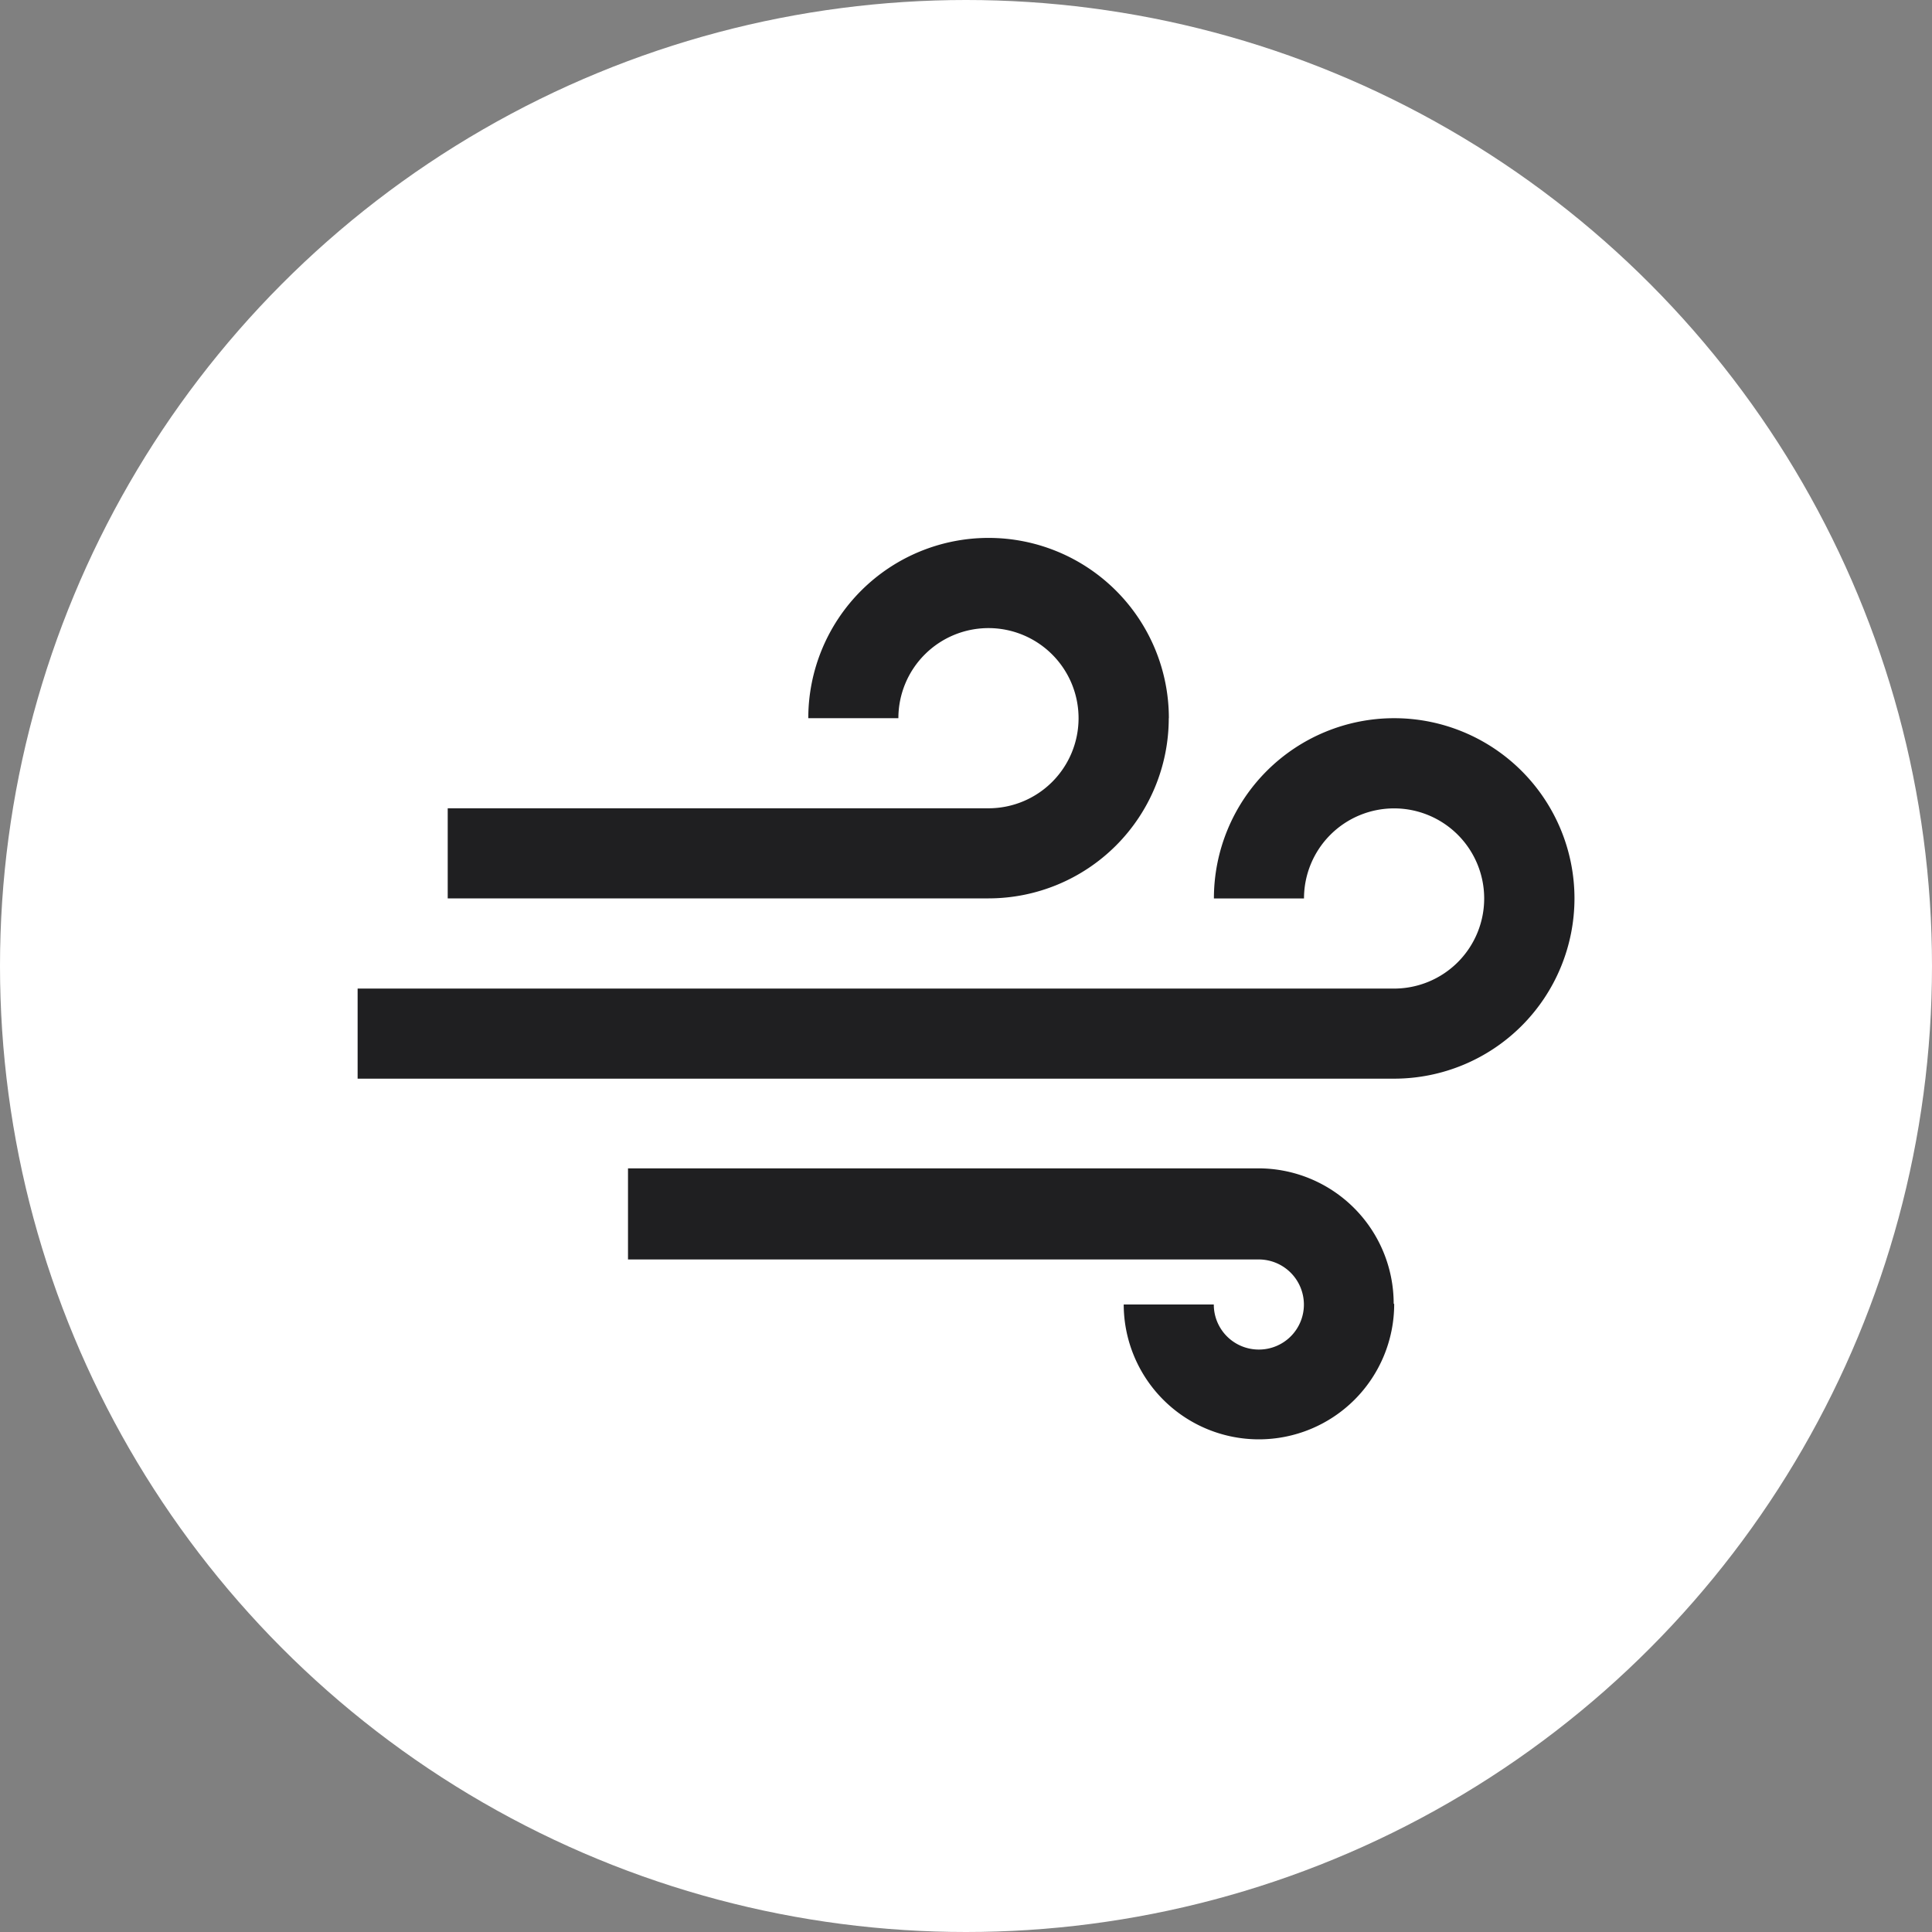 <svg xmlns="http://www.w3.org/2000/svg" width="19" height="19" viewBox="0 0 19 19">
  <rect x="0" y="0" width="19" height="19" fill="#808080" stroke="none"/>
  <g id="Group_5" data-name="Group 5" transform="translate(-1862.617 5252.383)">
    <circle id="Ellipse_1" data-name="Ellipse 1" cx="9.5" cy="9.5" r="9.5" transform="translate(1862.617 -5252.383)" fill="#fff"/>
    <path id="wind" d="M14.967,9.546a1.773,1.773,0,0,0-3.546,0h.886a.886.886,0,1,1,.885.886H3v.886H13.195a1.774,1.774,0,0,0,1.772-1.773ZM10.978,7.773a1.773,1.773,0,0,0-3.546,0h.886a.886.886,0,1,1,.884.886H3.886v.886h5.32a1.773,1.773,0,0,0,1.771-1.773Zm2.216,5.762a1.331,1.331,0,0,1-1.33,1.33h0a1.329,1.329,0,0,1-1.33-1.326v0h.886a.442.442,0,0,0,.443.443h0a.442.442,0,0,0,.443-.443h0a.444.444,0,0,0-.447-.443h-6.2V12.2h6.2a1.331,1.331,0,0,1,1.33,1.33Z" transform="translate(1863.134 -5253.093)" fill="#1f1f21" fill-rule="evenodd"/>
  </g>
</svg>
